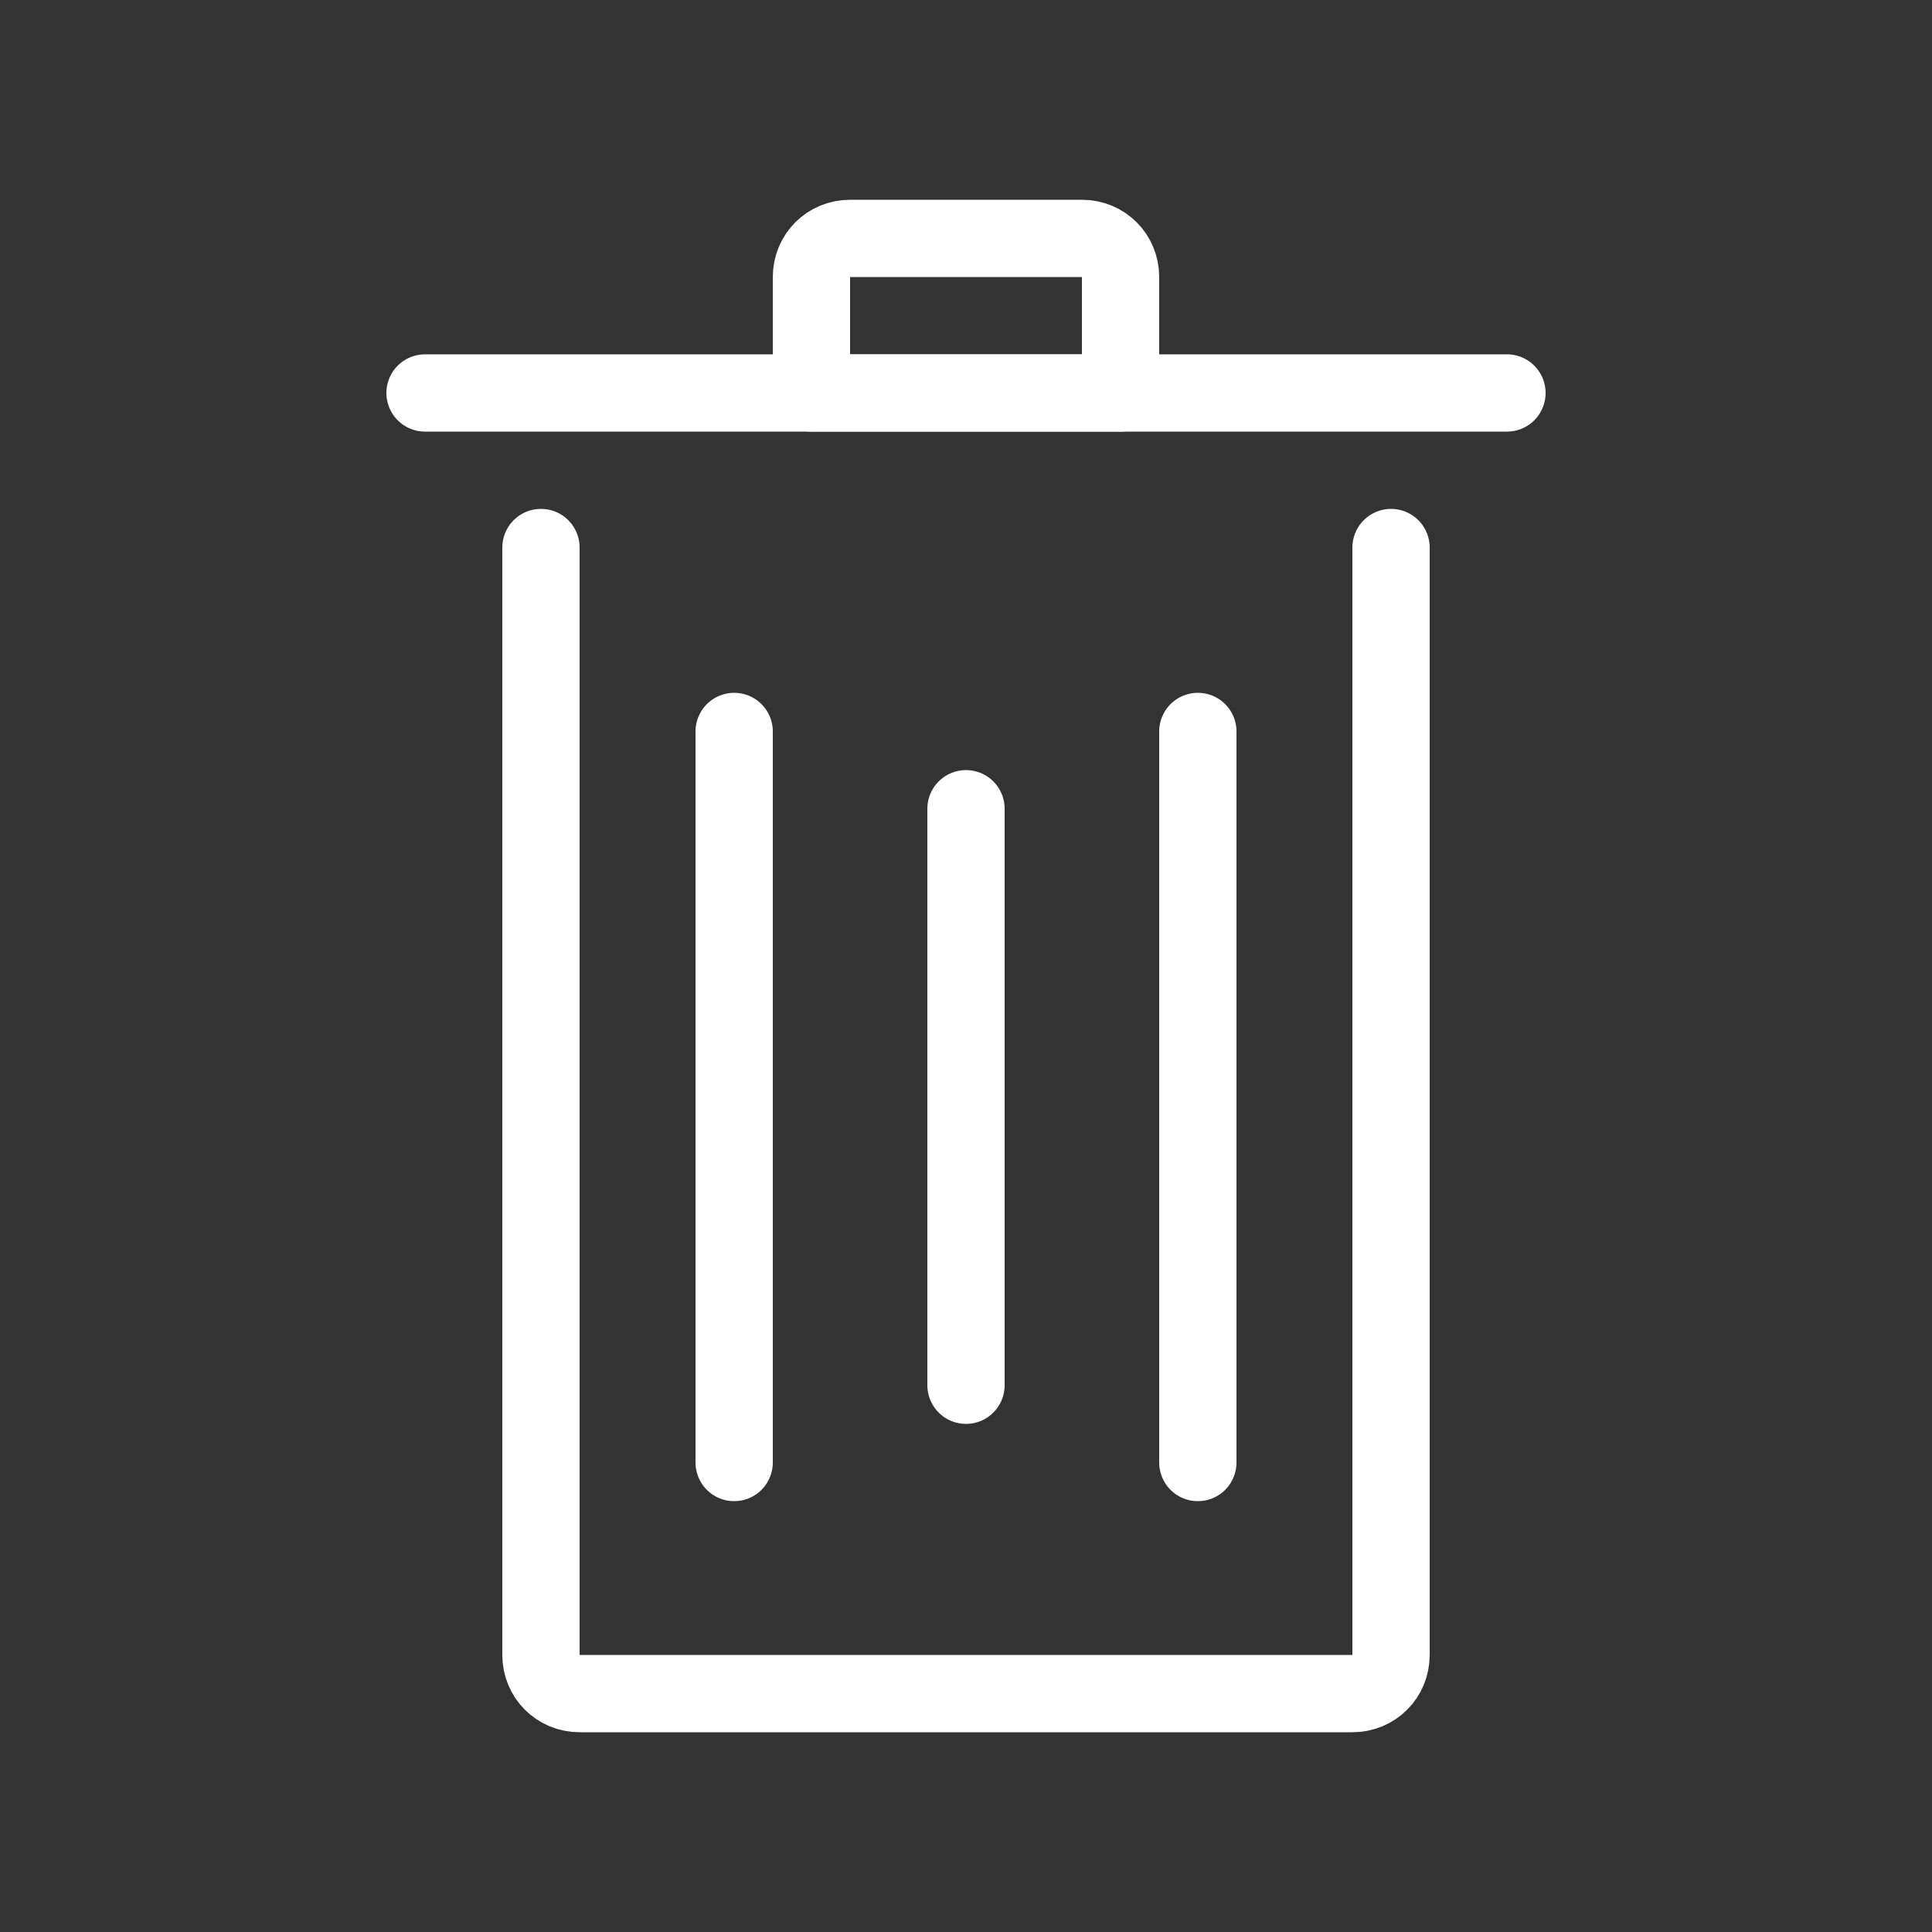 <!DOCTYPE svg PUBLIC "-//W3C//DTD SVG 1.1//EN" "http://www.w3.org/Graphics/SVG/1.1/DTD/svg11.dtd">

<!-- Uploaded to: SVG Repo, www.svgrepo.com, Transformed by: SVG Repo Mixer Tools -->
<svg width="26px" height="26px" viewBox="-0.5 0 25 25" fill="none" xmlns="http://www.w3.org/2000/svg">

<rect x="-0.5" y="0" width="25" height="25" fill="#333333" stroke="none"/>

<g id="SVGRepo_bgCarrier" stroke-width="0"/>

<g id="SVGRepo_tracerCarrier" stroke-linecap="round" stroke-linejoin="round"/>

<g id="SVGRepo_iconCarrier"> <path d="M6.5 7.085V21.415C6.5 21.695 6.72 21.915 7 21.915H17C17.28 21.915 17.5 21.695 17.5 21.415V7.085" stroke="#ffffff" stroke-miterlimit="10" stroke-linecap="round" stroke-linejoin="round"/> <path d="M14 5.085H10V3.585C10 3.305 10.22 3.085 10.5 3.085H13.5C13.78 3.085 14 3.305 14 3.585V5.085Z" stroke="#ffffff" stroke-miterlimit="10" stroke-linecap="round" stroke-linejoin="round"/> <path d="M5 5.085H19" stroke="#ffffff" stroke-miterlimit="10" stroke-linecap="round" stroke-linejoin="round"/> <path d="M12 10.465V17.925" stroke="#ffffff" stroke-miterlimit="10" stroke-linecap="round" stroke-linejoin="round"/> <path d="M15 9.465V18.925" stroke="#ffffff" stroke-miterlimit="10" stroke-linecap="round" stroke-linejoin="round"/> <path d="M9 9.465V18.925" stroke="#ffffff" stroke-miterlimit="10" stroke-linecap="round" stroke-linejoin="round"/> </g>

</svg>